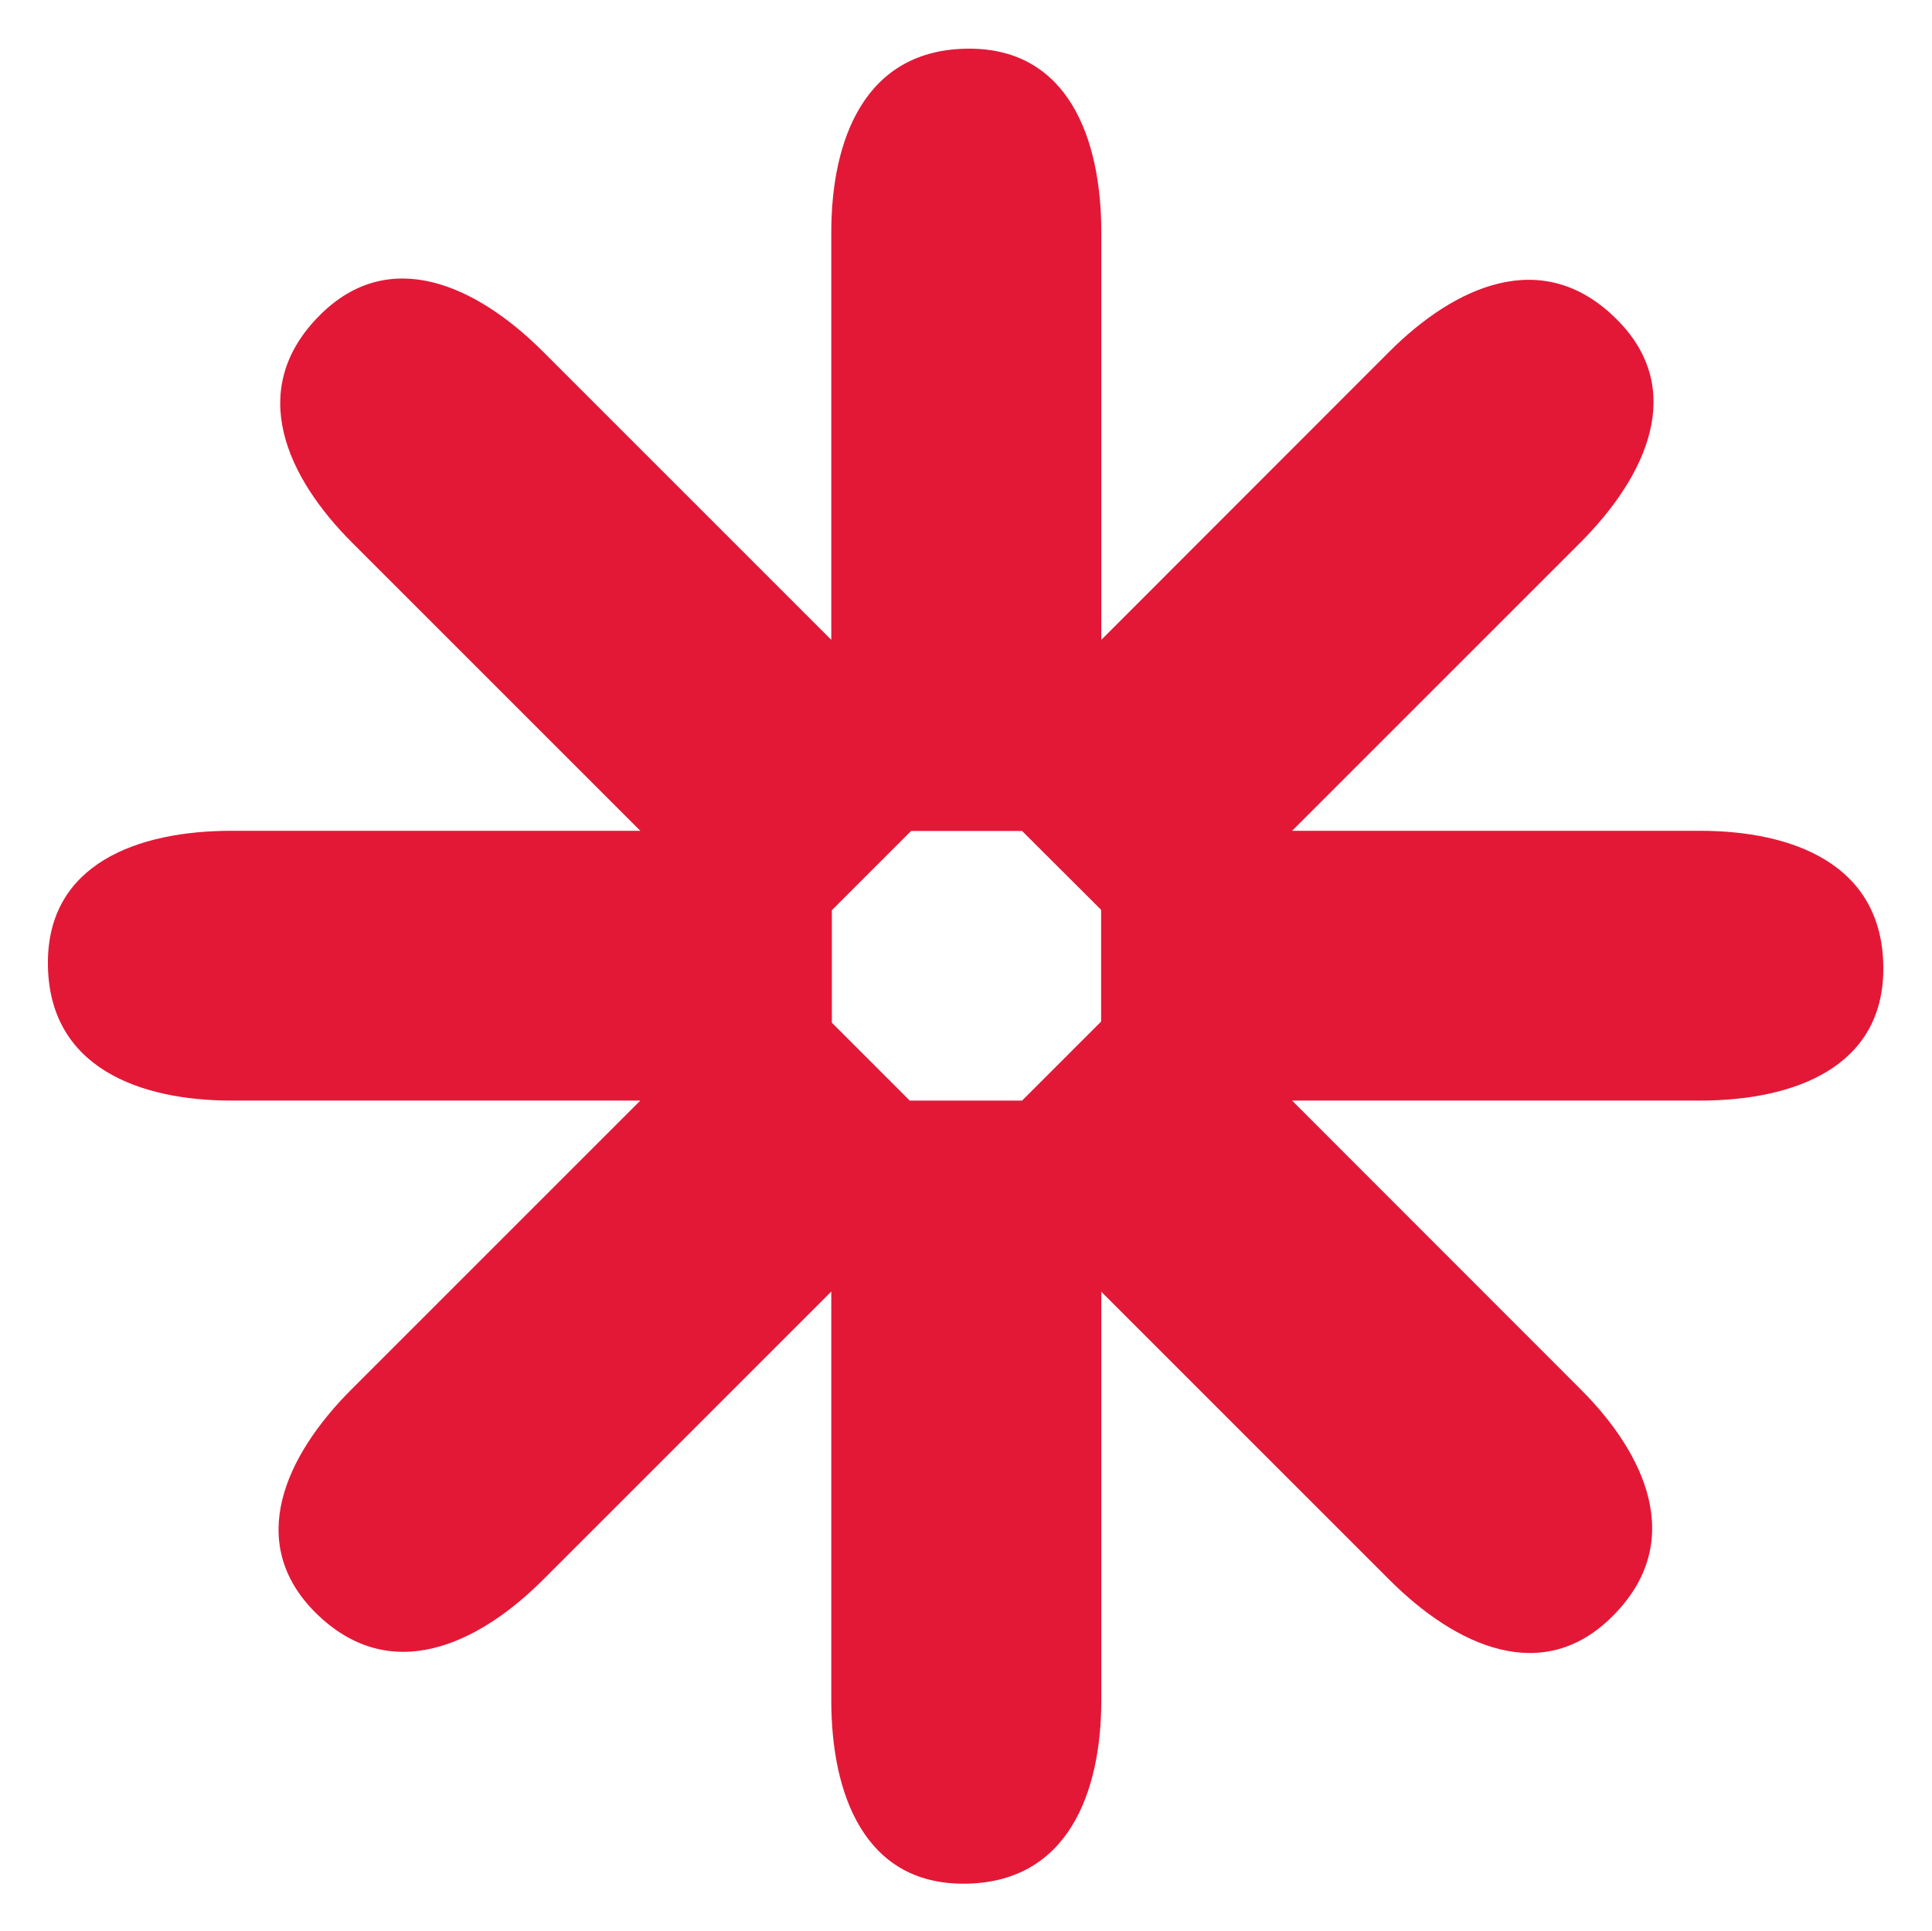<svg id="sr_rgb" data-name="sr rgb" xmlns="http://www.w3.org/2000/svg" viewBox="0 0 99.24 99.22"><defs><style>.cls-1{fill:#e31837;}</style></defs><path class="cls-1" d="M87.32,42.68H66.37L81.18,27.87c3.43-3.44,5.45-7.89,1.87-11.46-3.83-3.84-8.38-1.65-11.68,1.65L56.57,32.87V11.93c0-4.86-1.73-9.43-6.78-9.43-5.43,0-7.09,4.77-7.09,9.43V32.87L27.89,18.06c-3.44-3.43-7.89-5.44-11.46-1.87-3.84,3.84-1.65,8.38,1.65,11.68L32.89,42.68h-21c-4.86,0-9.43,1.72-9.43,6.78,0,5.42,4.77,7.08,9.43,7.08h21L18.06,71.37c-3.43,3.43-5.44,7.88-1.87,11.46,3.84,3.83,8.38,1.64,11.68-1.65L42.7,66.35v21c0,4.85,1.72,9.42,6.78,9.42,5.42,0,7.09-4.76,7.09-9.42V66.36l14.8,14.8c3.44,3.44,7.89,5.45,11.46,1.87,3.84-3.83,1.65-8.38-1.65-11.67L66.37,56.54H87.32c4.85,0,9.42-1.72,9.42-6.78C96.74,44.34,92,42.68,87.32,42.68ZM52.5,56.54H46.73l-4-4V46.76l4.07-4.07H52.5l4.06,4.05v5.74Z"/></svg>
